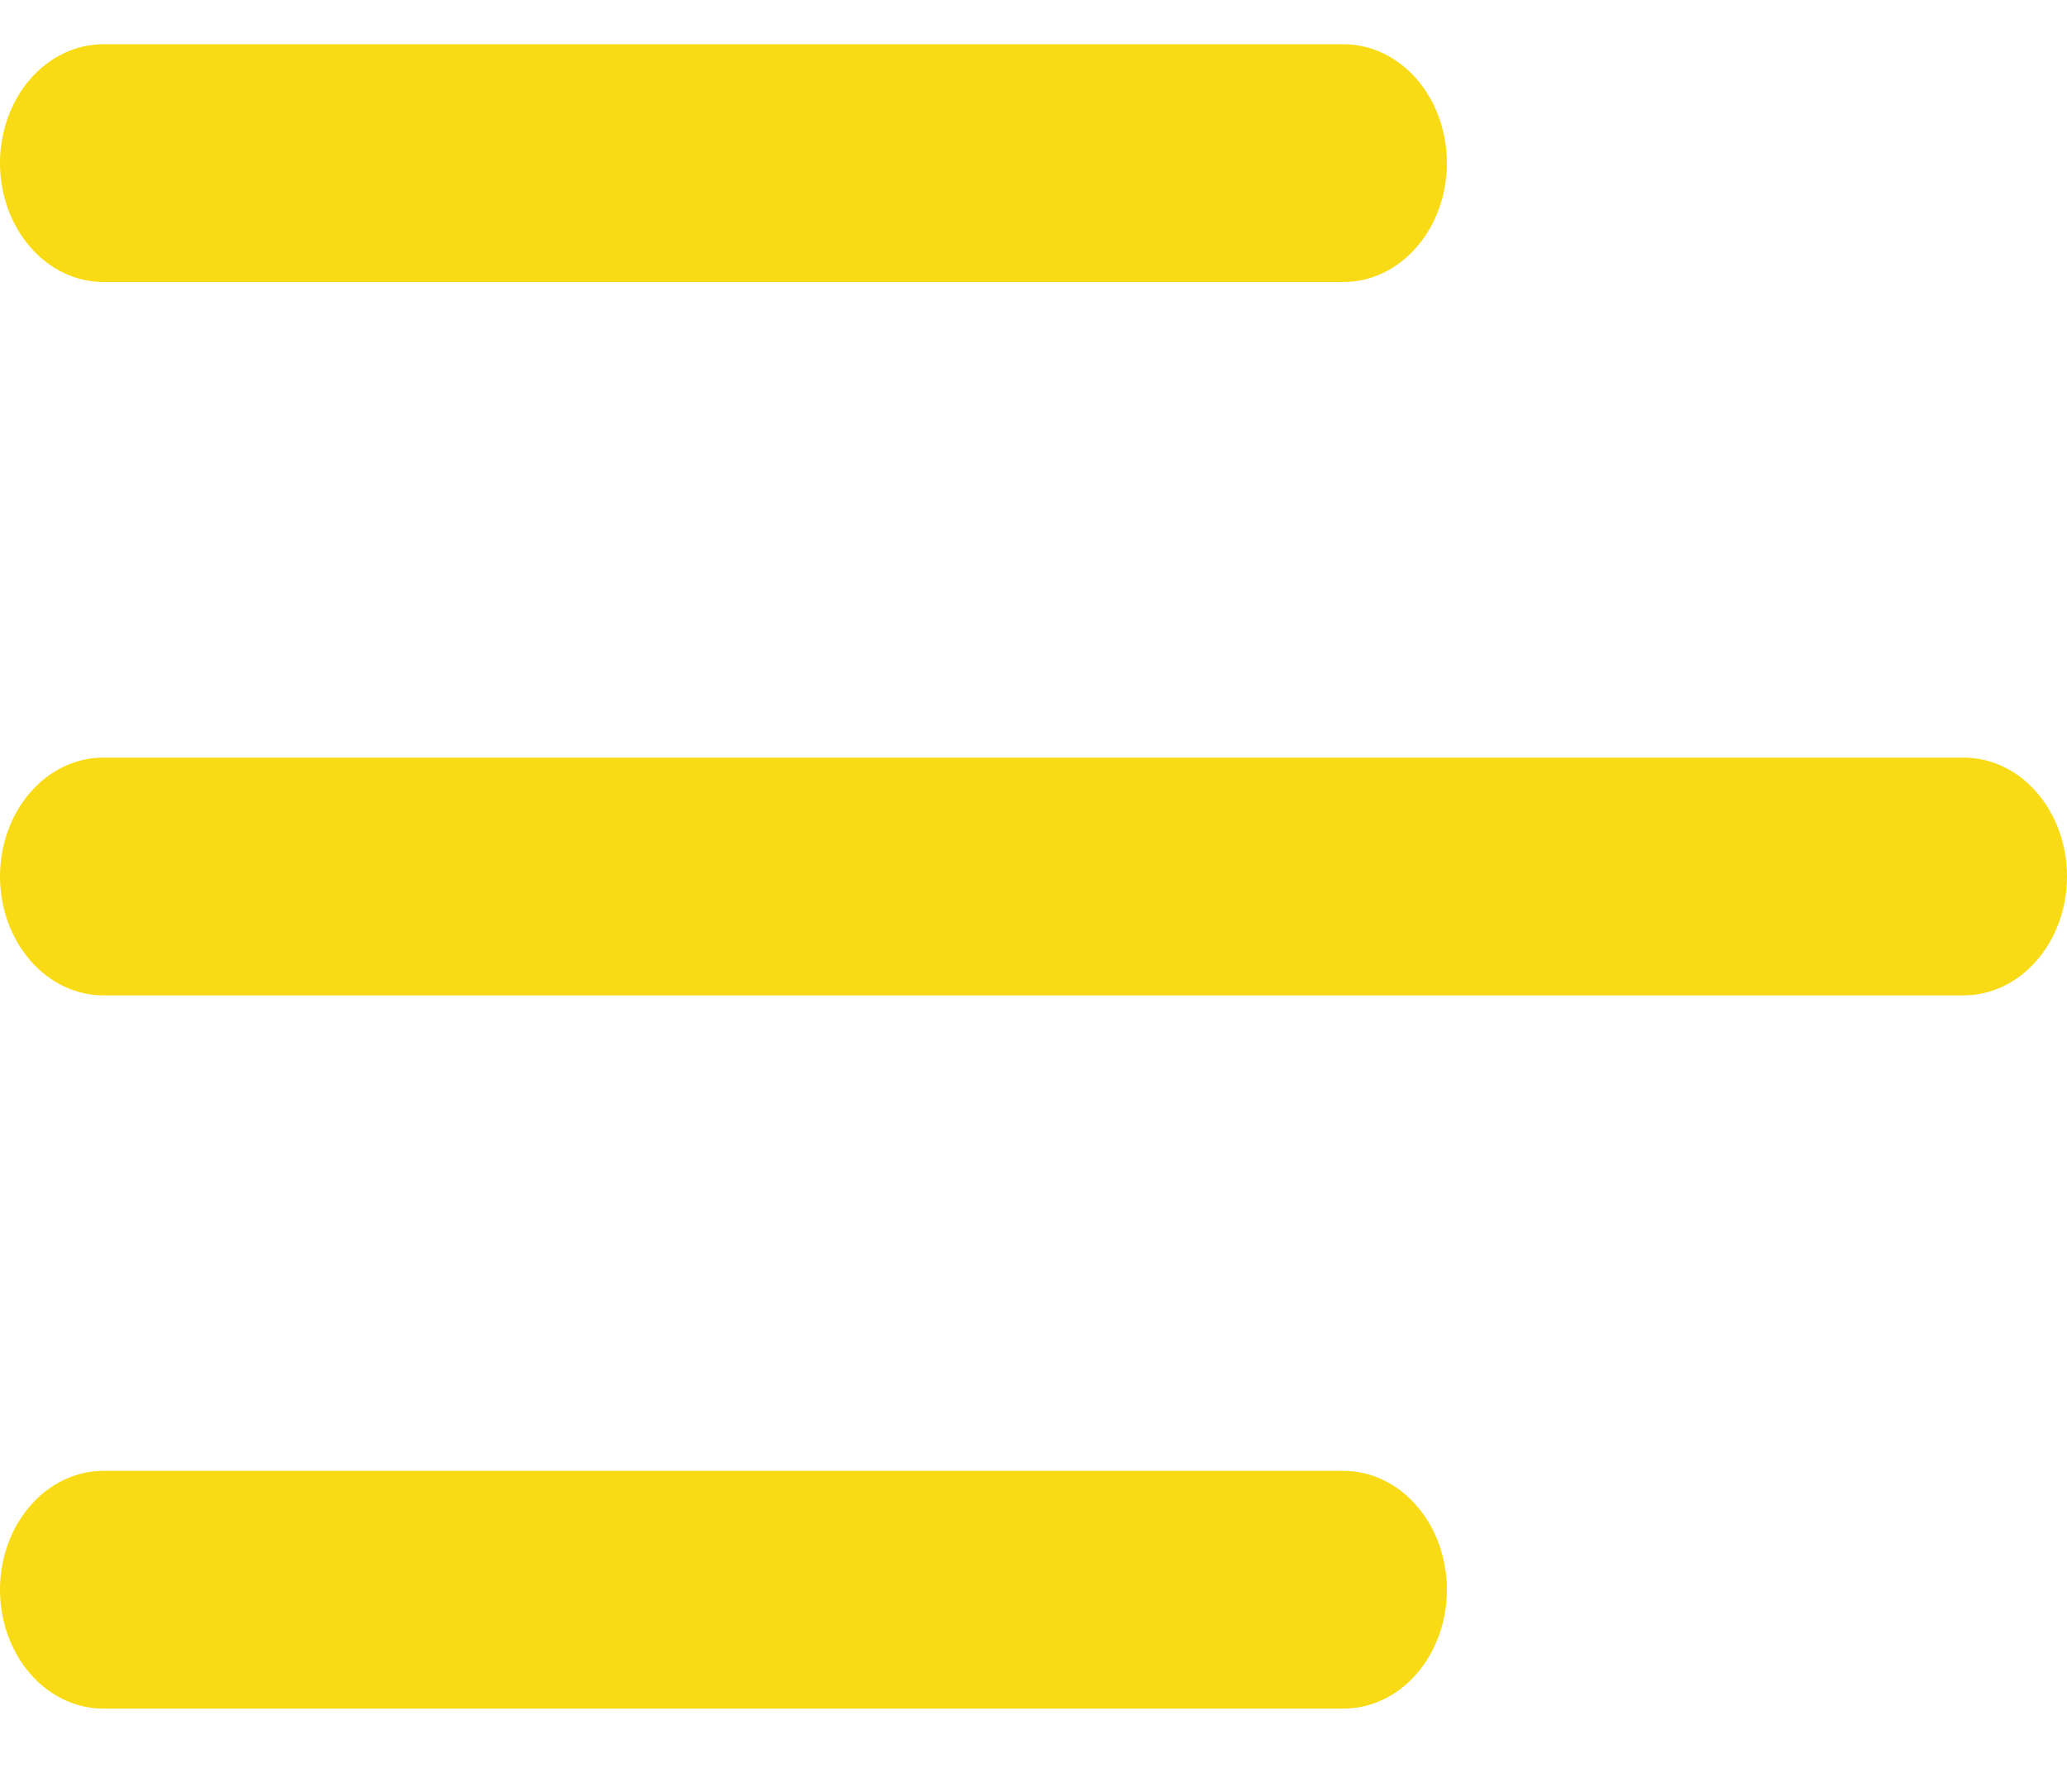 <svg width="15" height="13" viewBox="0 0 15 13" fill="none" xmlns="http://www.w3.org/2000/svg">
<g clip-path="url(#clip0_733_5368)">
<path d="M0.75 2.046H9.75C9.949 2.046 10.14 1.955 10.28 1.793C10.421 1.632 10.5 1.412 10.5 1.183C10.5 0.955 10.421 0.735 10.28 0.573C10.14 0.412 9.949 0.321 9.75 0.321H0.75C0.551 0.321 0.36 0.412 0.22 0.573C0.079 0.735 0 0.955 0 1.183C0 1.412 0.079 1.632 0.22 1.793C0.36 1.955 0.551 2.046 0.75 2.046Z" fill="#F9DB15"/>
<path d="M0.75 7.222H14.25C14.449 7.222 14.64 7.131 14.78 6.969C14.921 6.807 15 6.588 15 6.359C15 6.13 14.921 5.911 14.78 5.749C14.64 5.587 14.449 5.497 14.25 5.497H0.75C0.551 5.497 0.36 5.587 0.22 5.749C0.079 5.911 0 6.13 0 6.359C0 6.588 0.079 6.807 0.22 6.969C0.36 7.131 0.551 7.222 0.75 7.222Z" fill="#F9DB15"/>
<path d="M0.75 12.397H9.75C9.949 12.397 10.14 12.306 10.28 12.145C10.421 11.983 10.5 11.763 10.5 11.534C10.5 11.306 10.421 11.086 10.28 10.925C10.14 10.763 9.949 10.672 9.75 10.672H0.75C0.551 10.672 0.36 10.763 0.22 10.925C0.079 11.086 0 11.306 0 11.534C0 11.763 0.079 11.983 0.22 12.145C0.36 12.306 0.551 12.397 0.75 12.397Z" fill="#F9DB15"/>
</g>
<defs>
<clipPath id="clip0_733_5368">
<rect width="15" height="13" fill="white"/>
</clipPath>
</defs>
</svg>
